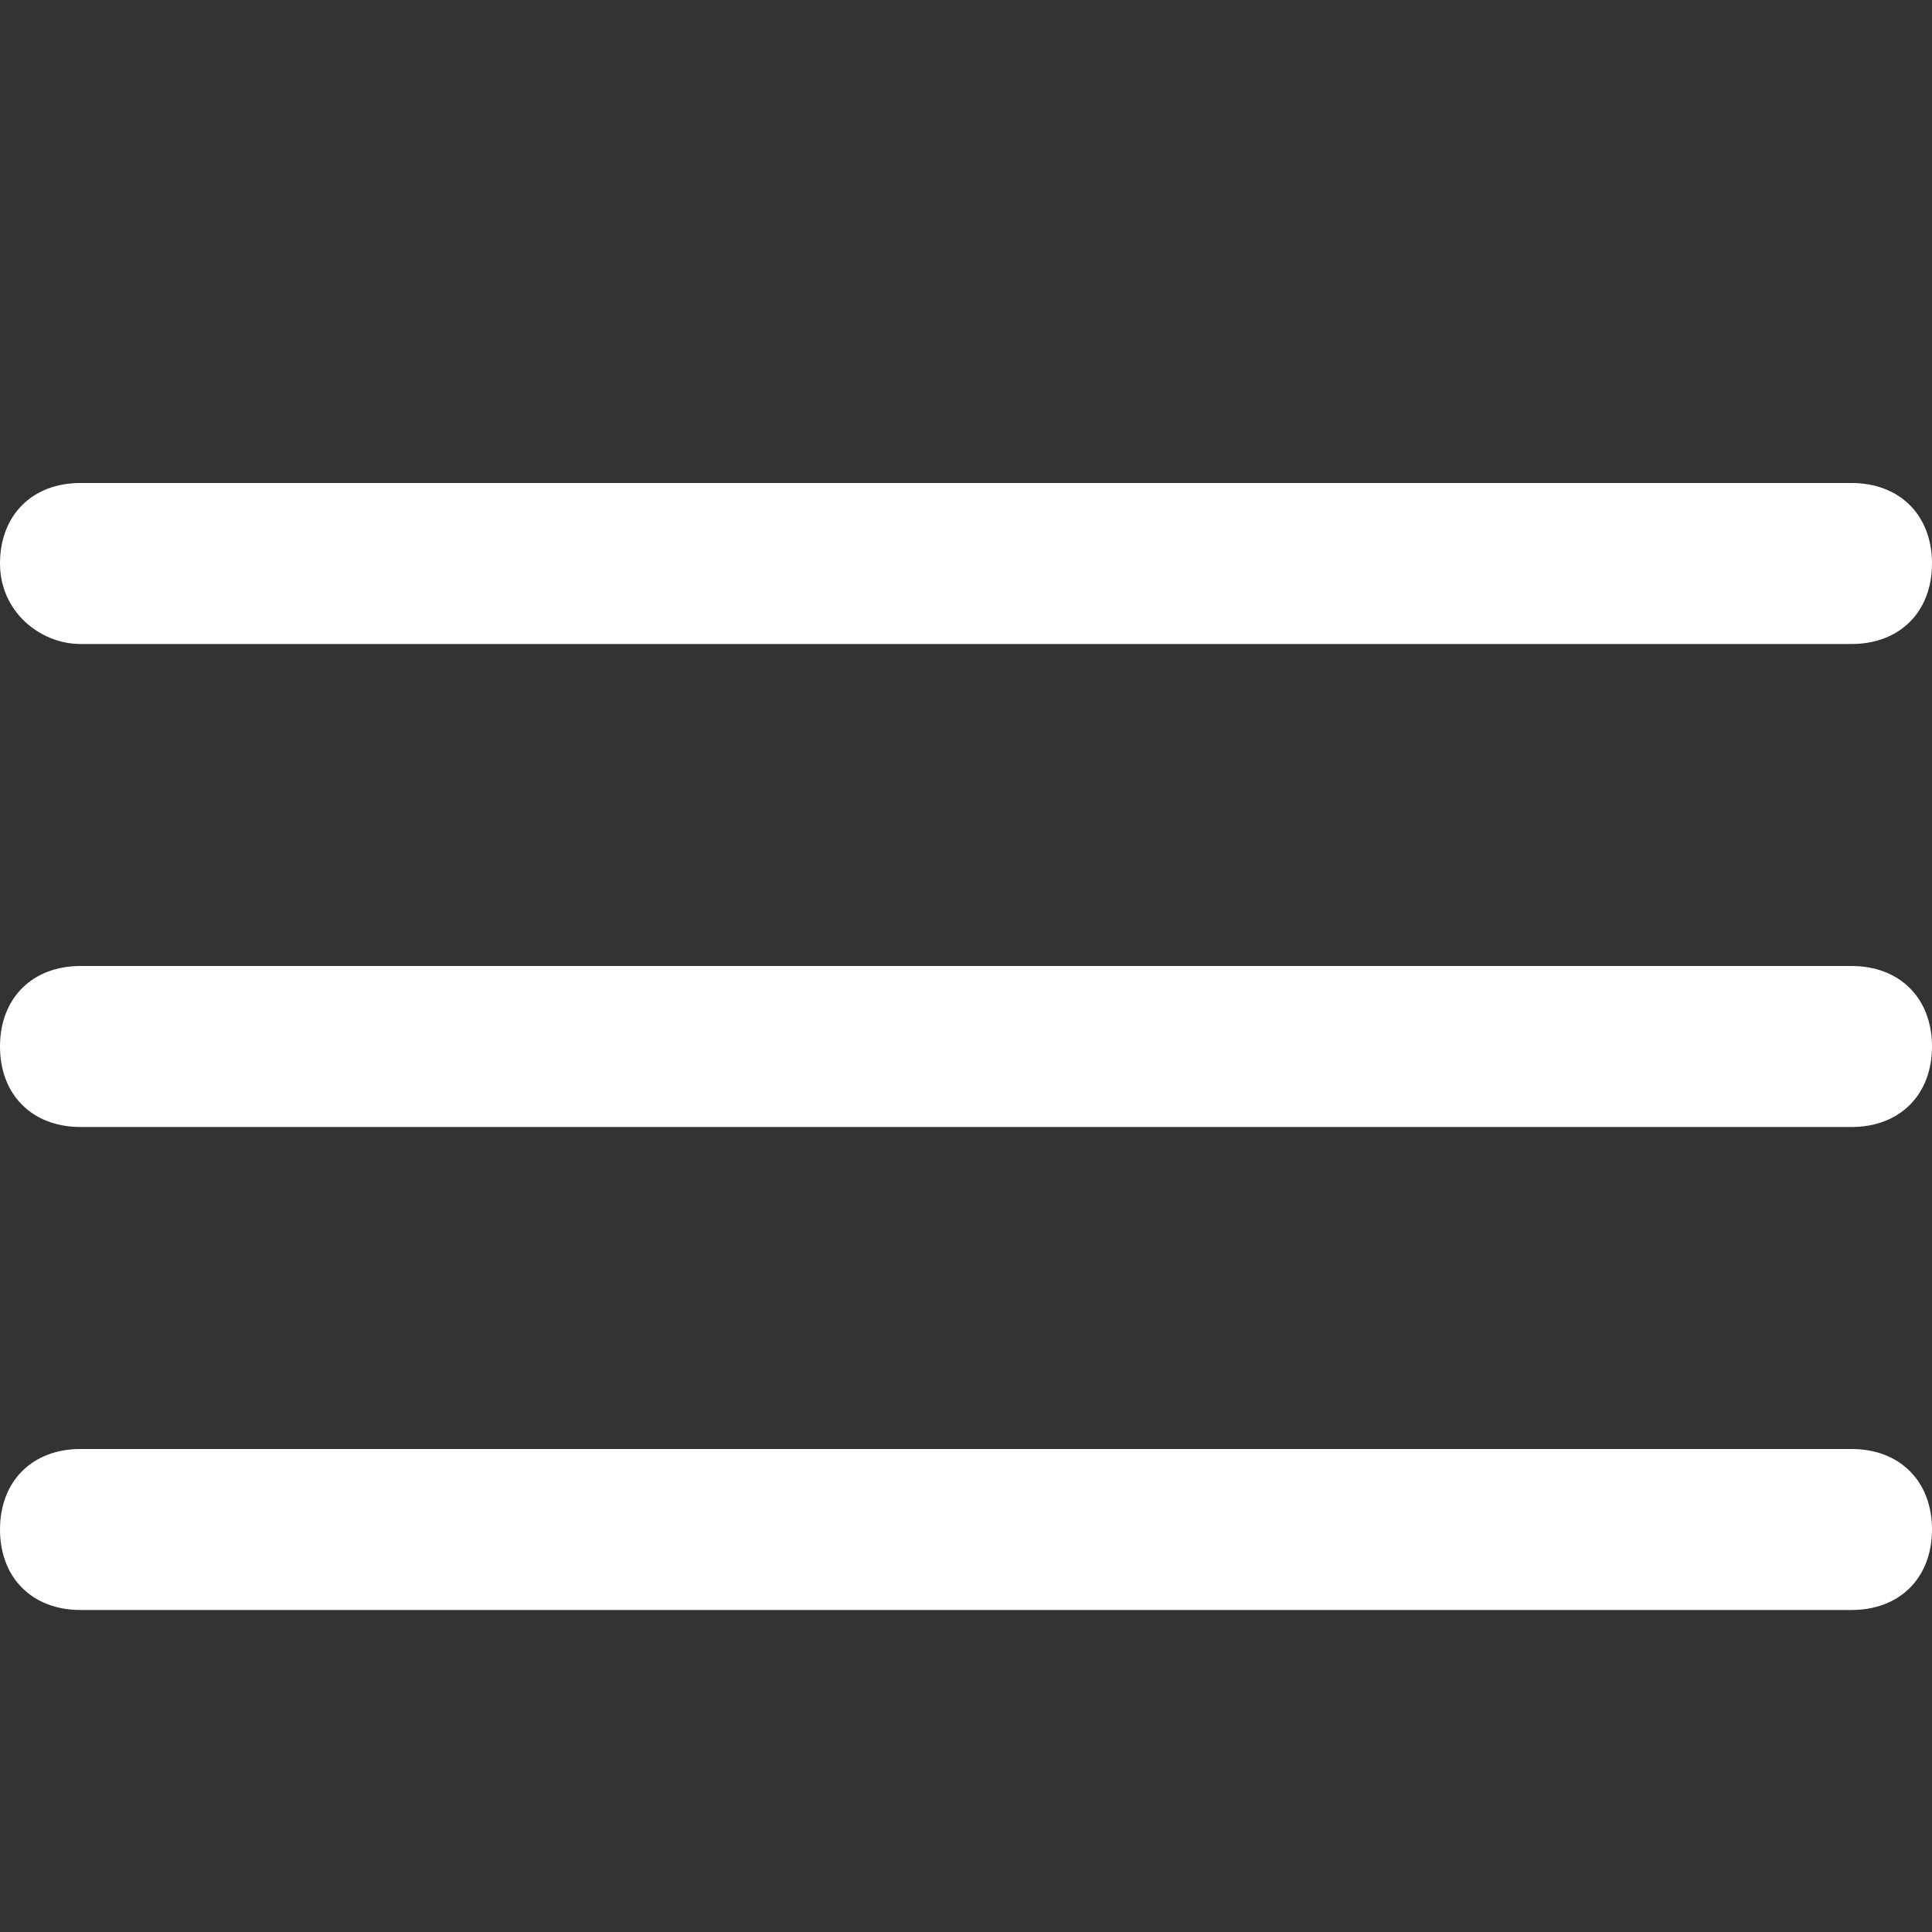 <svg xmlns="http://www.w3.org/2000/svg" viewBox="0 0 24 24"><rect x="0" y="0" width="24" height="24" fill="#333333" stroke="none"/><path fill="#fff" d="M23 6c.6 0 1 .4 1 1s-.4 1-1 1H1c-.5 0-1-.4-1-1s.4-1 1-1h22zm0 6c.6 0 1 .4 1 1s-.4 1-1 1H1c-.6 0-1-.4-1-1s.4-1 1-1h22zm0 6c.6 0 1 .4 1 1s-.4 1-1 1H1c-.6 0-1-.4-1-1s.4-1 1-1h22z"/></svg>